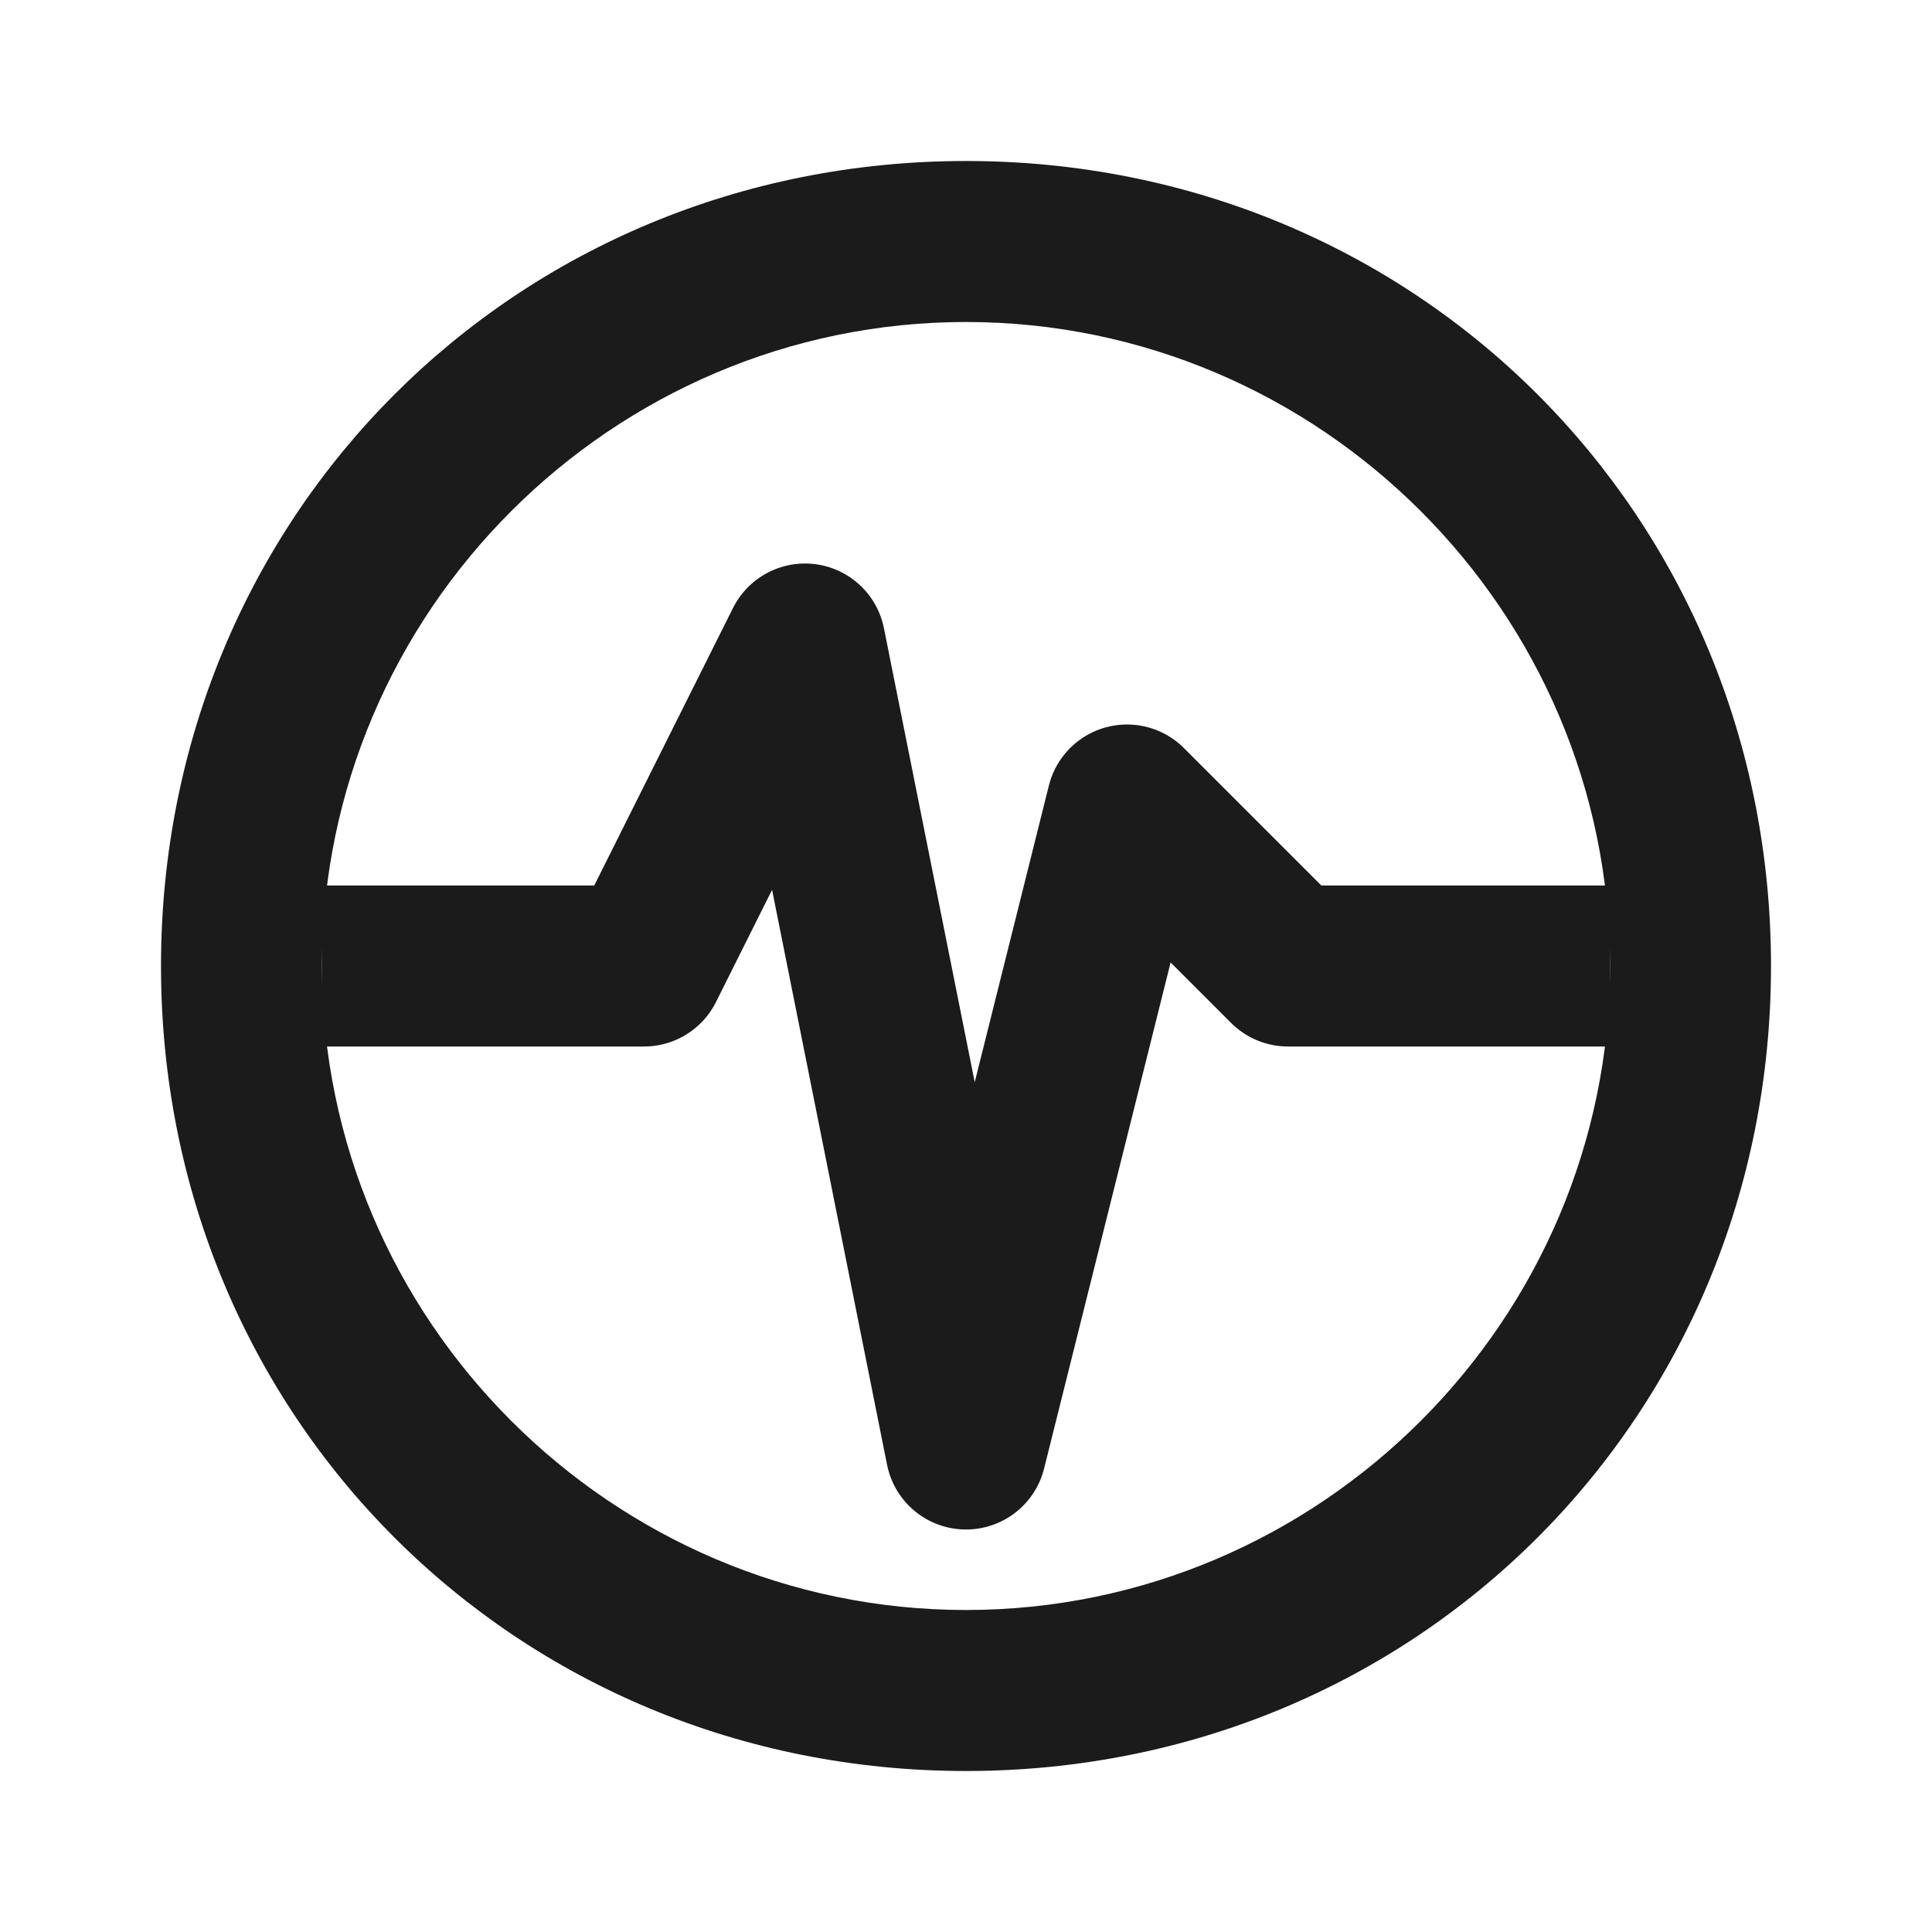 <?xml version="1.0" encoding="utf-8"?>
<!-- Generator: Adobe Illustrator 25.0.0, SVG Export Plug-In . SVG Version: 6.00 Build 0)  -->
<svg version="1.1" id="图层_1" xmlns="http://www.w3.org/2000/svg" xmlns:xlink="http://www.w3.org/1999/xlink" x="0px" y="0px"
	 viewBox="0 0 12 12" style="enable-background:new 0 0 12 12;" xml:space="preserve">
<style type="text/css">
	.st0{fill:#1B1B1B;}
	.st1{fill:none;stroke:#1B1B1B;stroke-linejoin:round;stroke-miterlimit:10;}
</style>
<path class="st0" d="M6,1C3.2,1,1,3.2,1,6s2.2,5,5,5s5-2.2,5-5S8.8,1,6,1z M6,10c-2.2,0-4-1.8-4-4s1.8-4,4-4s4,1.8,4,4S8.2,10,6,10z
	"/>
<polyline class="st1" points="2,6 4,6 5,4 6,9 7,5 8,6 10,6 "/>
</svg>
